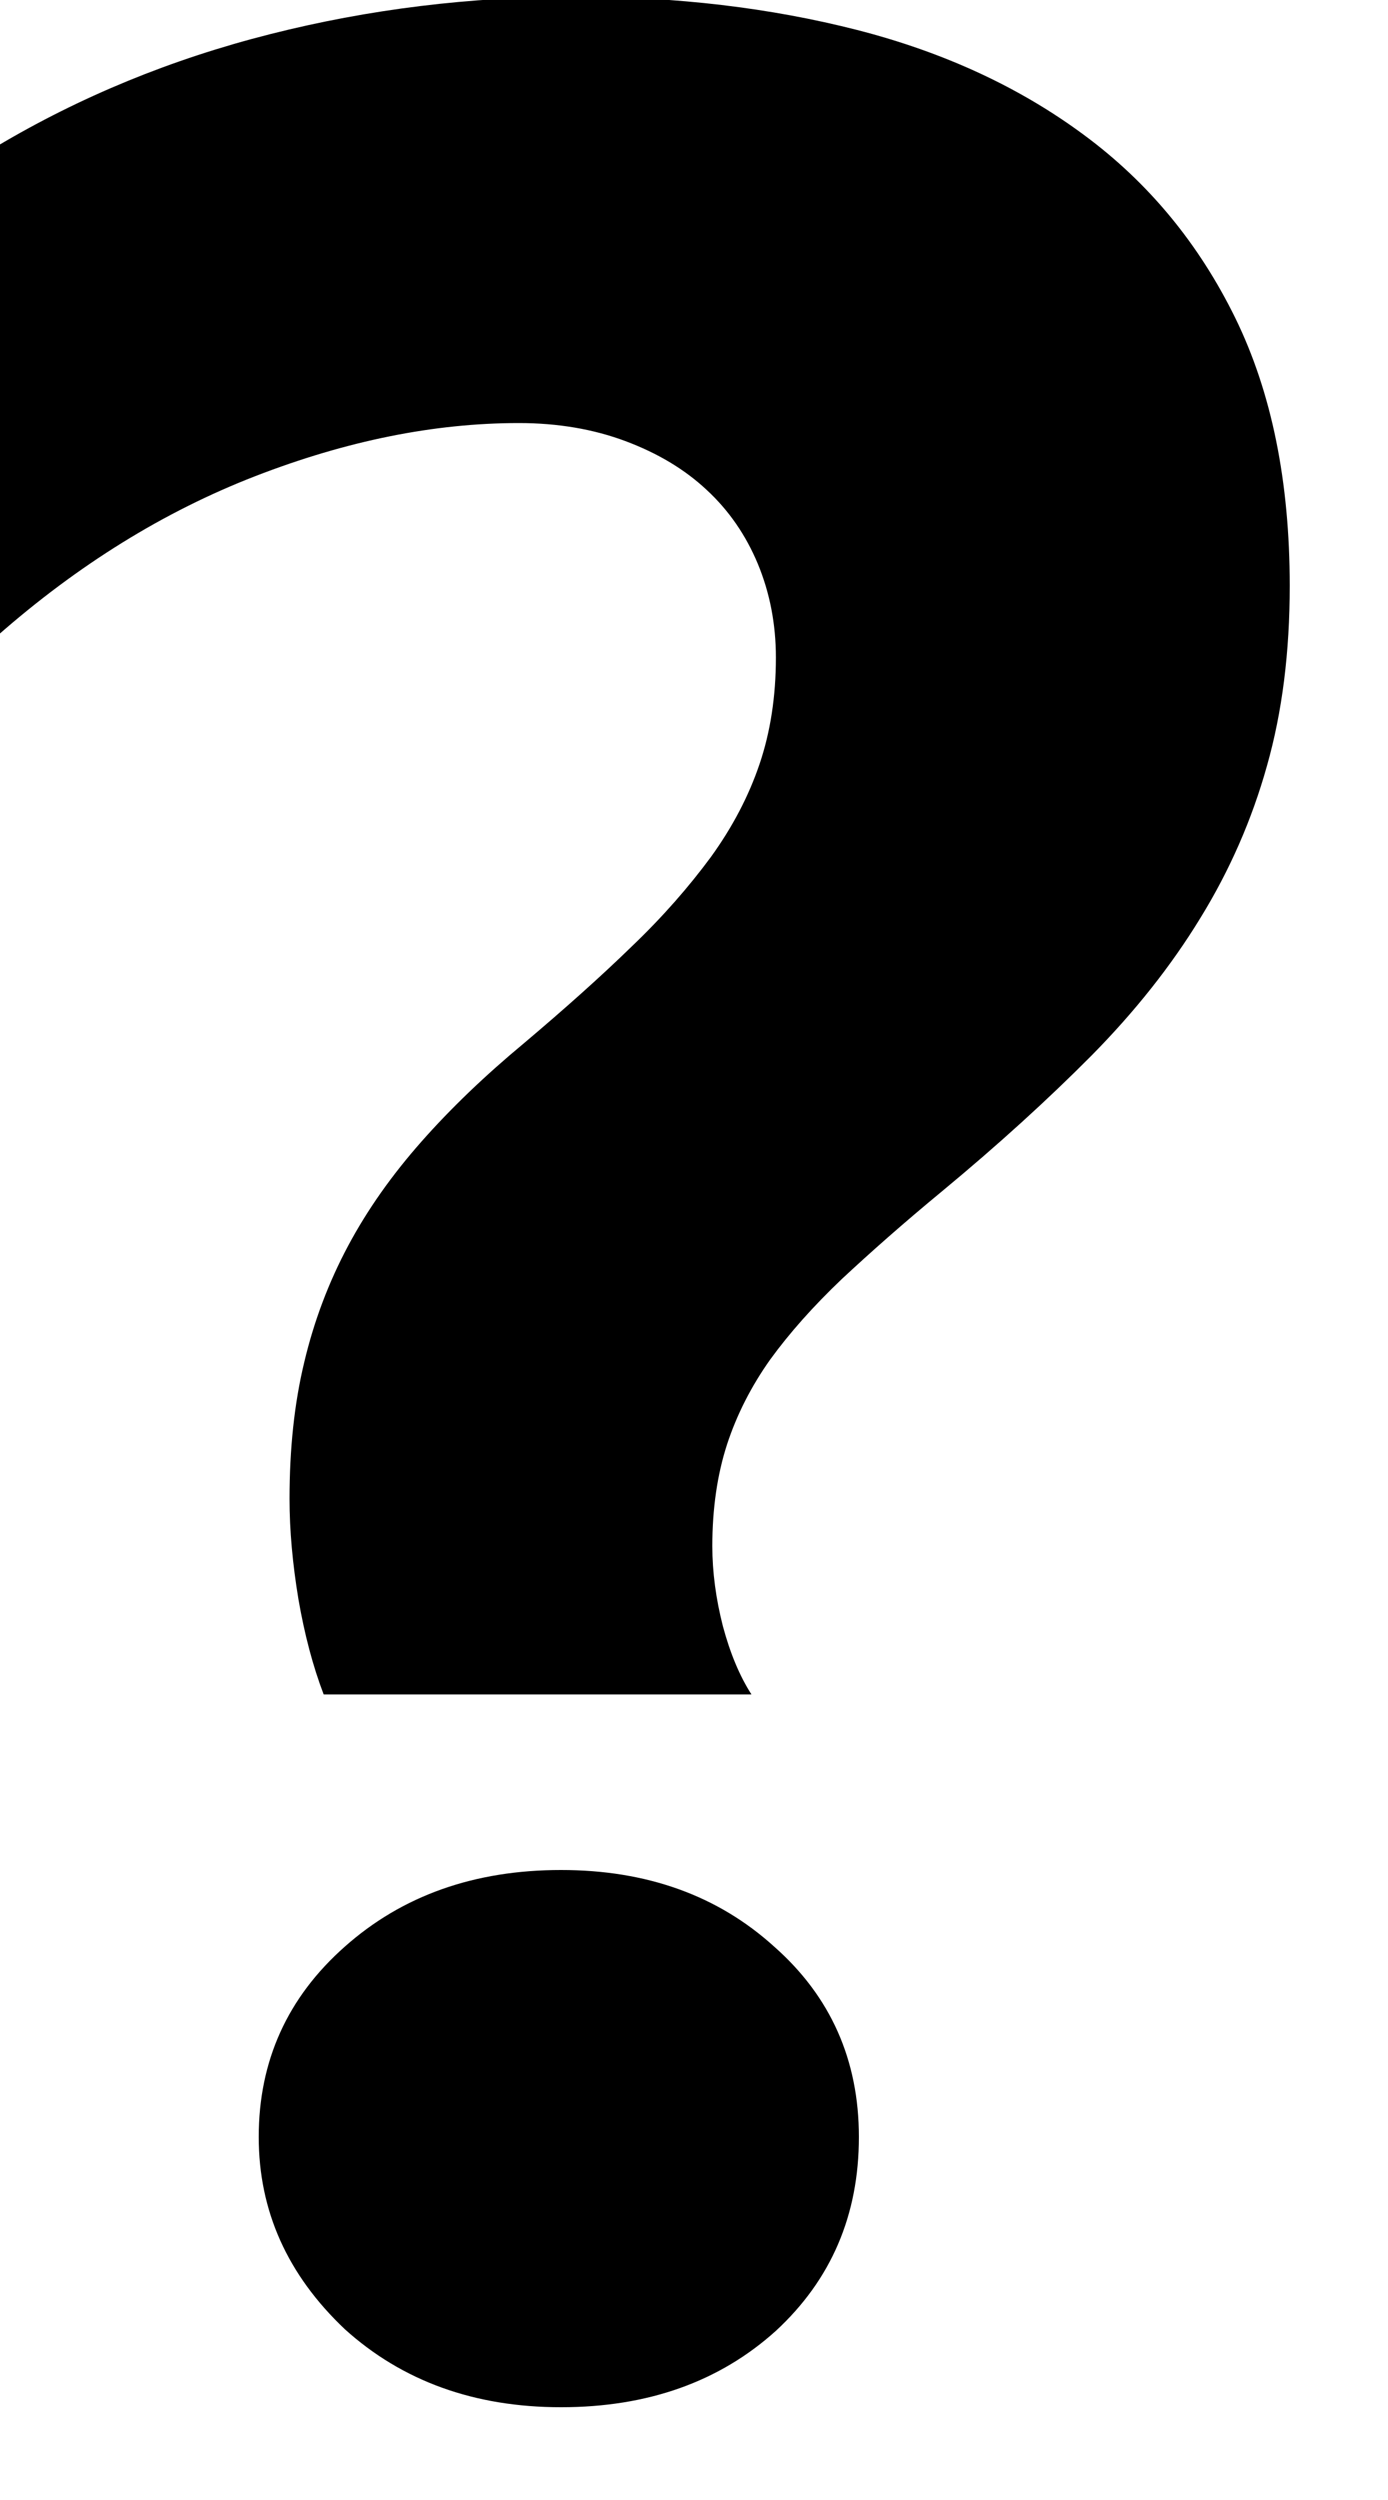 <svg xmlns="http://www.w3.org/2000/svg" xmlns:xlink="http://www.w3.org/1999/xlink" preserveAspectRatio="xMidYMid" width="5" height="9" viewBox="0 0 5 9">
  <path d="M2.707,6.100 C2.664,6.033 2.630,5.951 2.604,5.854 C2.579,5.756 2.566,5.660 2.566,5.566 C2.566,5.430 2.584,5.308 2.619,5.200 C2.654,5.093 2.706,4.991 2.774,4.895 C2.843,4.800 2.929,4.703 3.032,4.605 C3.136,4.508 3.256,4.402 3.393,4.289 C3.596,4.121 3.775,3.958 3.932,3.800 C4.088,3.642 4.219,3.477 4.324,3.305 C4.430,3.133 4.510,2.950 4.564,2.757 C4.619,2.563 4.646,2.348 4.646,2.109 C4.646,1.734 4.581,1.413 4.450,1.145 C4.319,0.878 4.138,0.658 3.905,0.486 C3.673,0.314 3.400,0.188 3.088,0.108 C2.775,0.028 2.437,-0.012 2.074,-0.012 C1.695,-0.012 1.328,0.033 0.973,0.123 C0.617,0.213 0.289,0.348 -0.012,0.527 C-0.012,0.527 -0.012,2.291 -0.012,2.291 C0.281,2.033 0.592,1.841 0.920,1.714 C1.248,1.587 1.564,1.523 1.869,1.523 C2.010,1.523 2.138,1.545 2.253,1.588 C2.368,1.631 2.466,1.689 2.546,1.764 C2.626,1.838 2.687,1.927 2.730,2.030 C2.773,2.134 2.795,2.246 2.795,2.367 C2.795,2.508 2.775,2.636 2.736,2.751 C2.697,2.866 2.639,2.977 2.561,3.085 C2.482,3.192 2.388,3.300 2.276,3.407 C2.165,3.515 2.035,3.631 1.887,3.756 C1.746,3.873 1.623,3.991 1.518,4.110 C1.412,4.230 1.324,4.354 1.254,4.485 C1.184,4.616 1.131,4.756 1.096,4.904 C1.060,5.053 1.043,5.217 1.043,5.396 C1.043,5.510 1.054,5.630 1.075,5.757 C1.097,5.884 1.127,5.998 1.166,6.100 C1.166,6.100 2.707,6.100 2.707,6.100 ZM2.795,8.391 C2.994,8.207 3.094,7.975 3.094,7.693 C3.094,7.416 2.992,7.187 2.789,7.008 C2.586,6.824 2.330,6.732 2.021,6.732 C1.709,6.732 1.449,6.824 1.242,7.008 C1.035,7.191 0.932,7.420 0.932,7.693 C0.932,7.959 1.035,8.189 1.242,8.385 C1.449,8.572 1.709,8.666 2.021,8.666 C2.334,8.666 2.592,8.574 2.795,8.391 C2.795,8.391 2.795,8.391 2.795,8.391 Z" fill-rule="evenodd"/>
</svg>
